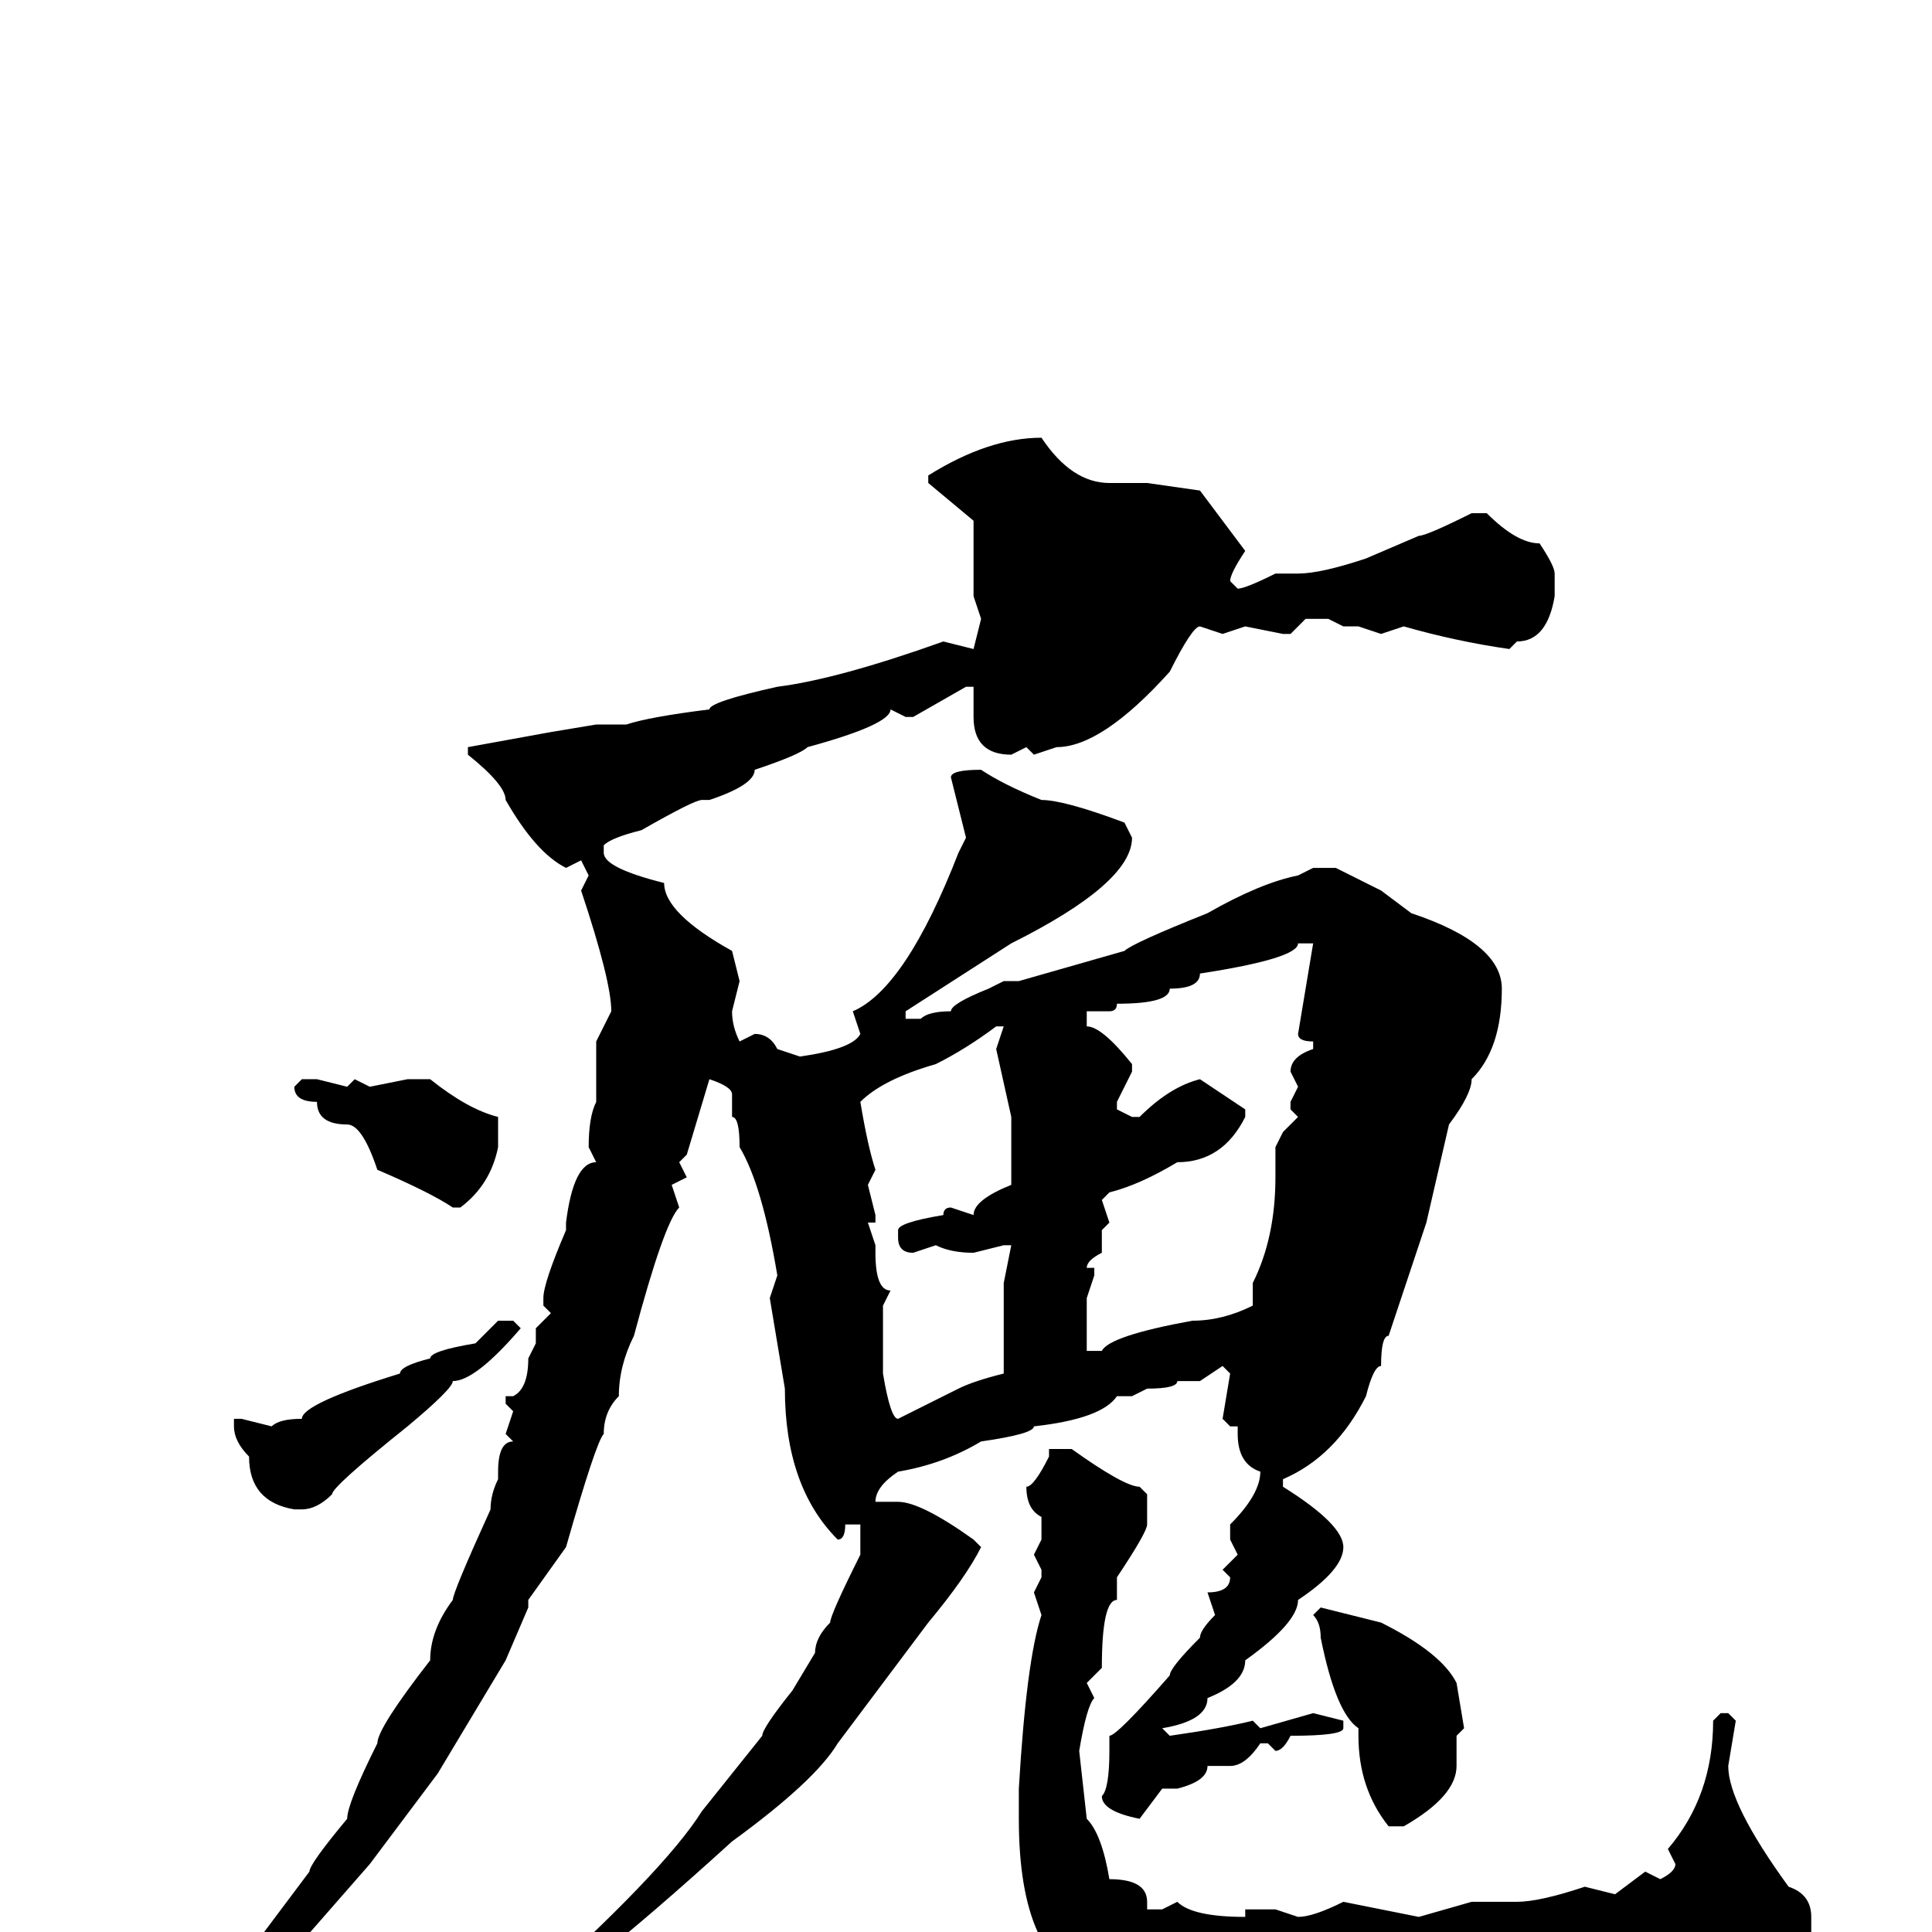 <svg xmlns="http://www.w3.org/2000/svg" viewBox="0 -256 256 256">
	<path fill="#000000" d="M138 -198Q142 -192 147 -192H151H152L159 -191L165 -183Q163 -180 163 -179L164 -178Q165 -178 169 -180H172Q175 -180 181 -182L188 -185Q189 -185 195 -188H197Q201 -184 204 -184Q206 -181 206 -180V-177Q205 -171 201 -171L200 -170Q193 -171 186 -173L183 -172L180 -173H178L176 -174H173L171 -172H170L165 -173L162 -172L159 -173Q158 -173 155 -167Q146 -157 140 -157L137 -156L136 -157L134 -156Q129 -156 129 -161V-165H128L121 -161H120L118 -162Q118 -160 107 -157Q106 -156 100 -154Q100 -152 94 -150H93Q92 -150 85 -146Q81 -145 80 -144V-143Q80 -141 88 -139Q88 -135 97 -130L98 -126L97 -122Q97 -120 98 -118L100 -119Q102 -119 103 -117L106 -116Q113 -117 114 -119L113 -122Q120 -125 127 -143L128 -145L126 -153Q126 -154 130 -154Q133 -152 138 -150Q141 -150 149 -147L150 -145Q150 -139 134 -131L120 -122V-121H122Q123 -122 126 -122Q126 -123 131 -125L133 -126H135L149 -130Q150 -131 160 -135Q167 -139 172 -140L174 -141H177L183 -138L187 -135Q199 -131 199 -125Q199 -117 195 -113Q195 -111 192 -107L189 -94L184 -79Q183 -79 183 -75Q182 -75 181 -71Q177 -63 170 -60V-59Q178 -54 178 -51Q178 -48 172 -44Q172 -41 165 -36Q165 -33 160 -31Q160 -28 154 -27L155 -26Q162 -27 166 -28L167 -27L174 -29L178 -28V-27Q178 -26 171 -26Q170 -24 169 -24L168 -25H167Q165 -22 163 -22H160Q160 -20 156 -19H154L151 -15Q146 -16 146 -18Q147 -19 147 -24V-26Q148 -26 155 -34Q155 -35 159 -39Q159 -40 161 -42L160 -45Q163 -45 163 -47L162 -48L164 -50L163 -52V-54Q167 -58 167 -61Q164 -62 164 -66V-67H163L162 -68L163 -74L162 -75L159 -73H158H156Q156 -72 152 -72L150 -71H148Q146 -68 137 -67Q137 -66 130 -65Q125 -62 119 -61Q116 -59 116 -57H117H119Q122 -57 129 -52L130 -51Q128 -47 123 -41L111 -25Q108 -20 97 -12Q75 8 69 10V9Q88 -8 93 -16L101 -26Q101 -27 105 -32L108 -37Q108 -39 110 -41Q110 -42 114 -50V-54H112Q112 -52 111 -52Q104 -59 104 -72L102 -84L103 -87Q101 -99 98 -104Q98 -108 97 -108V-111Q97 -112 94 -113L91 -103L90 -102L91 -100L89 -99L90 -96Q88 -94 84 -79Q82 -75 82 -71Q80 -69 80 -66Q79 -65 75 -51L70 -44V-43L67 -36L58 -21L49 -9L35 7L17 22H16V20Q25 9 29 8L41 -8Q41 -9 46 -15Q46 -17 50 -25Q50 -27 57 -36Q57 -40 60 -44Q60 -45 65 -56Q65 -58 66 -60V-61Q66 -65 68 -65L67 -66L68 -69L67 -70V-71H68Q70 -72 70 -76L71 -78V-80L73 -82L72 -83V-84Q72 -86 75 -93V-94Q76 -102 79 -102L78 -104Q78 -108 79 -110V-118L81 -122Q81 -126 77 -138L78 -140L77 -142L75 -141Q71 -143 67 -150Q67 -152 62 -156V-157L73 -159L79 -160H83Q86 -161 94 -162Q94 -163 103 -165Q111 -166 125 -171L129 -170L130 -174L129 -177V-179V-187L123 -192V-193Q131 -198 138 -198ZM147 -122H144V-120Q146 -120 150 -115V-114L148 -110V-109L150 -108H151Q155 -112 159 -113L165 -109V-108Q162 -102 156 -102Q151 -99 147 -98L146 -97L147 -94L146 -93V-90Q144 -89 144 -88H145V-87L144 -84V-81V-78V-77H146Q147 -79 158 -81Q162 -81 166 -83V-86Q169 -92 169 -100V-104L170 -106L172 -108L171 -109V-110L172 -112L171 -114Q171 -116 174 -117V-118Q172 -118 172 -119L174 -131H172Q172 -129 159 -127Q159 -125 155 -125Q155 -123 148 -123Q148 -122 147 -122ZM114 -110Q115 -104 116 -101L115 -99L116 -95V-94H115L116 -91V-90Q116 -85 118 -85L117 -83V-81V-77V-74Q118 -68 119 -68L127 -72Q129 -73 133 -74V-79V-80V-86L134 -91H133L129 -90Q126 -90 124 -91L121 -90Q119 -90 119 -92V-93Q119 -94 125 -95Q125 -96 126 -96L129 -95Q129 -97 134 -99V-100V-103V-108L132 -117L133 -120H132Q128 -117 124 -115Q117 -113 114 -110ZM40 -113H42L46 -112L47 -113L49 -112L54 -113H57Q62 -109 66 -108V-104Q65 -99 61 -96H60Q57 -98 50 -101Q48 -107 46 -107Q42 -107 42 -110Q39 -110 39 -112ZM66 -81H68L69 -80Q63 -73 60 -73Q60 -72 54 -67Q44 -59 44 -58Q42 -56 40 -56H39Q33 -57 33 -63Q31 -65 31 -67V-68H32L36 -67Q37 -68 40 -68Q40 -70 53 -74Q53 -75 57 -76Q57 -77 63 -78ZM142 -64Q149 -59 151 -59L152 -58V-54Q152 -53 148 -47V-45V-44Q146 -44 146 -35L144 -33L145 -31Q144 -30 143 -24L144 -15Q146 -13 147 -7Q152 -7 152 -4V-3H154L156 -4Q158 -2 165 -2V-3H167H169L172 -2Q174 -2 178 -4L188 -2L195 -4H201Q204 -4 210 -6L214 -5L218 -8L220 -7Q222 -8 222 -9L221 -11Q227 -18 227 -28L228 -29H229L230 -28L229 -22Q229 -17 237 -6Q240 -5 240 -2V0Q237 8 230 12L218 14L212 13L205 14L203 13L201 15L195 14H194L192 15H189H186L177 14L175 15L174 13H170H169H168Q159 13 159 11H156Q150 11 145 7Q135 4 135 -15V-19Q136 -36 138 -42L137 -45L138 -47V-48L137 -50L138 -52V-53V-55Q136 -56 136 -59Q137 -59 139 -63V-64ZM175 -43L183 -41Q191 -37 193 -33L194 -27L193 -26V-23V-22Q193 -18 186 -14H184Q180 -19 180 -26V-27Q177 -29 175 -39Q175 -41 174 -42Z"/>
</svg>